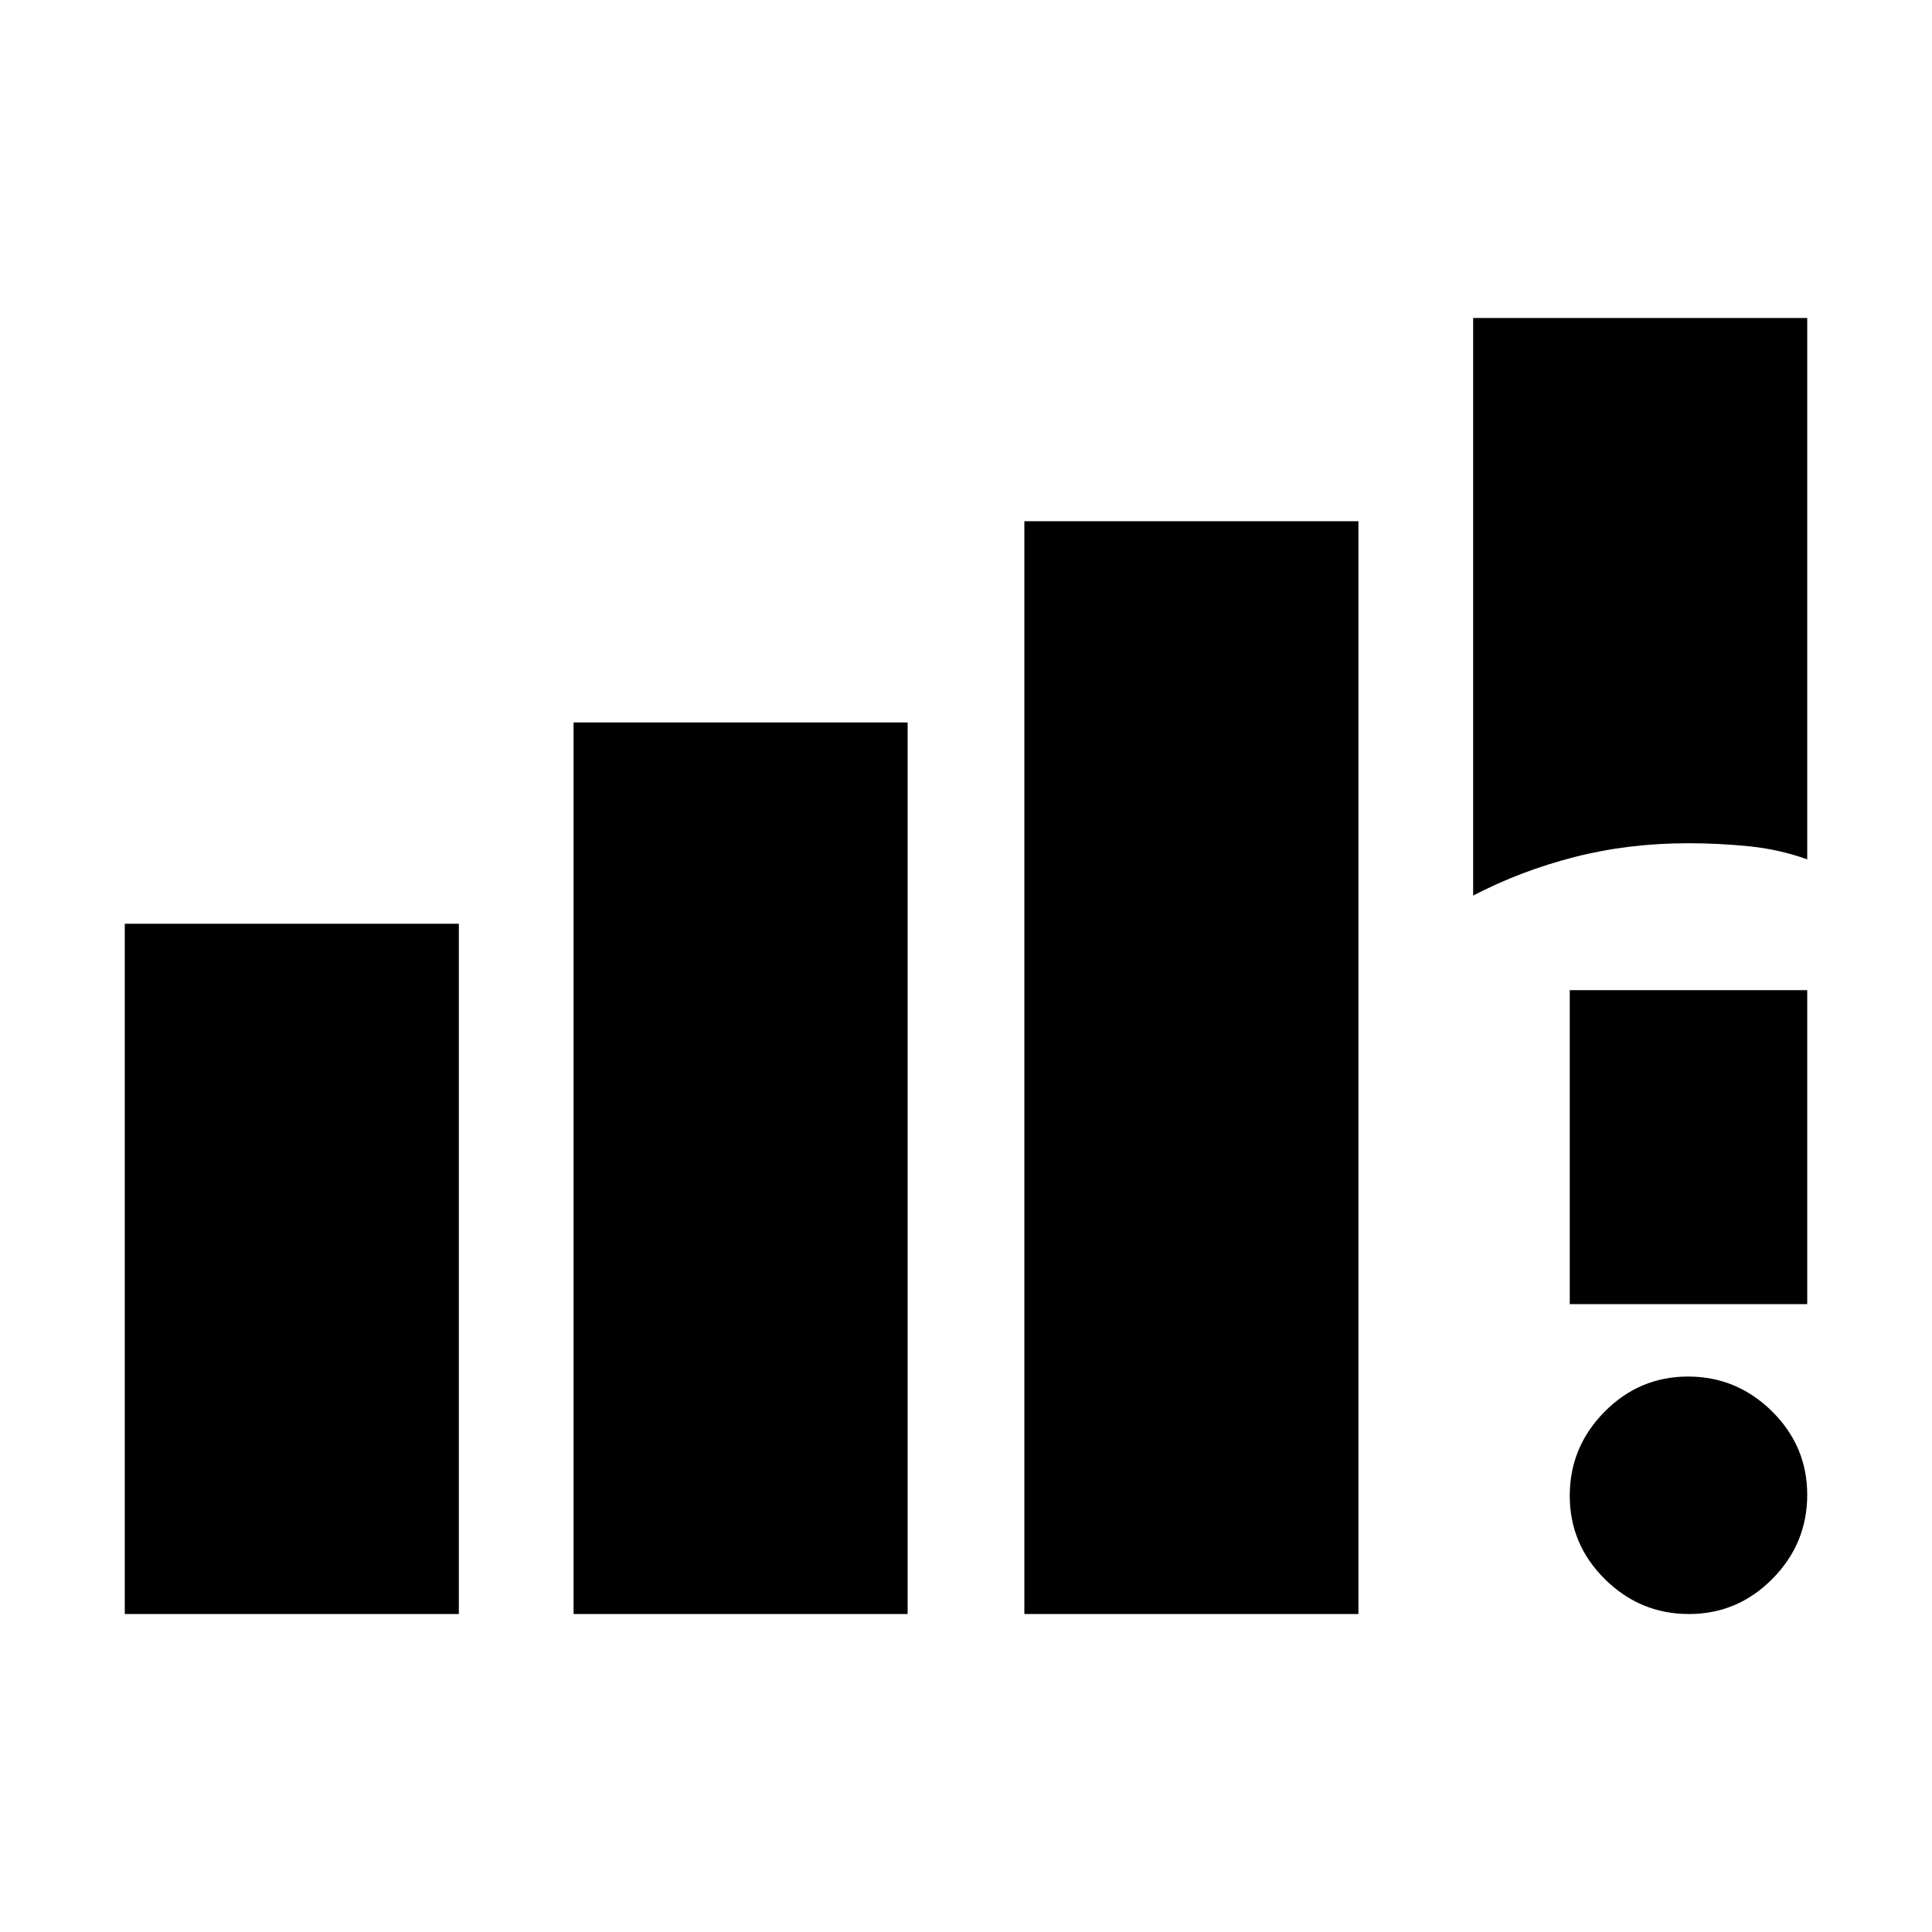 <svg xmlns="http://www.w3.org/2000/svg" height="20" viewBox="0 -960 960 960" width="20"><path d="M62-158v-343h166v343H62Zm223 0v-443h166v443H285Zm224 0v-543h166v543H509Zm223-357v-287h166v269q-14-5-29-6.5t-30-1.5q-30 0-56.75 6.88Q755.49-527.24 732-515Zm107.21 357q-24.21 0-41.71-17.29t-17.5-41.5q0-24.21 17.29-41.71t41.5-17.5q24.21 0 41.71 17.29t17.5 41.5q0 24.21-17.29 41.71t-41.5 17.5ZM780-312v-156h118v156H780Z"/></svg>